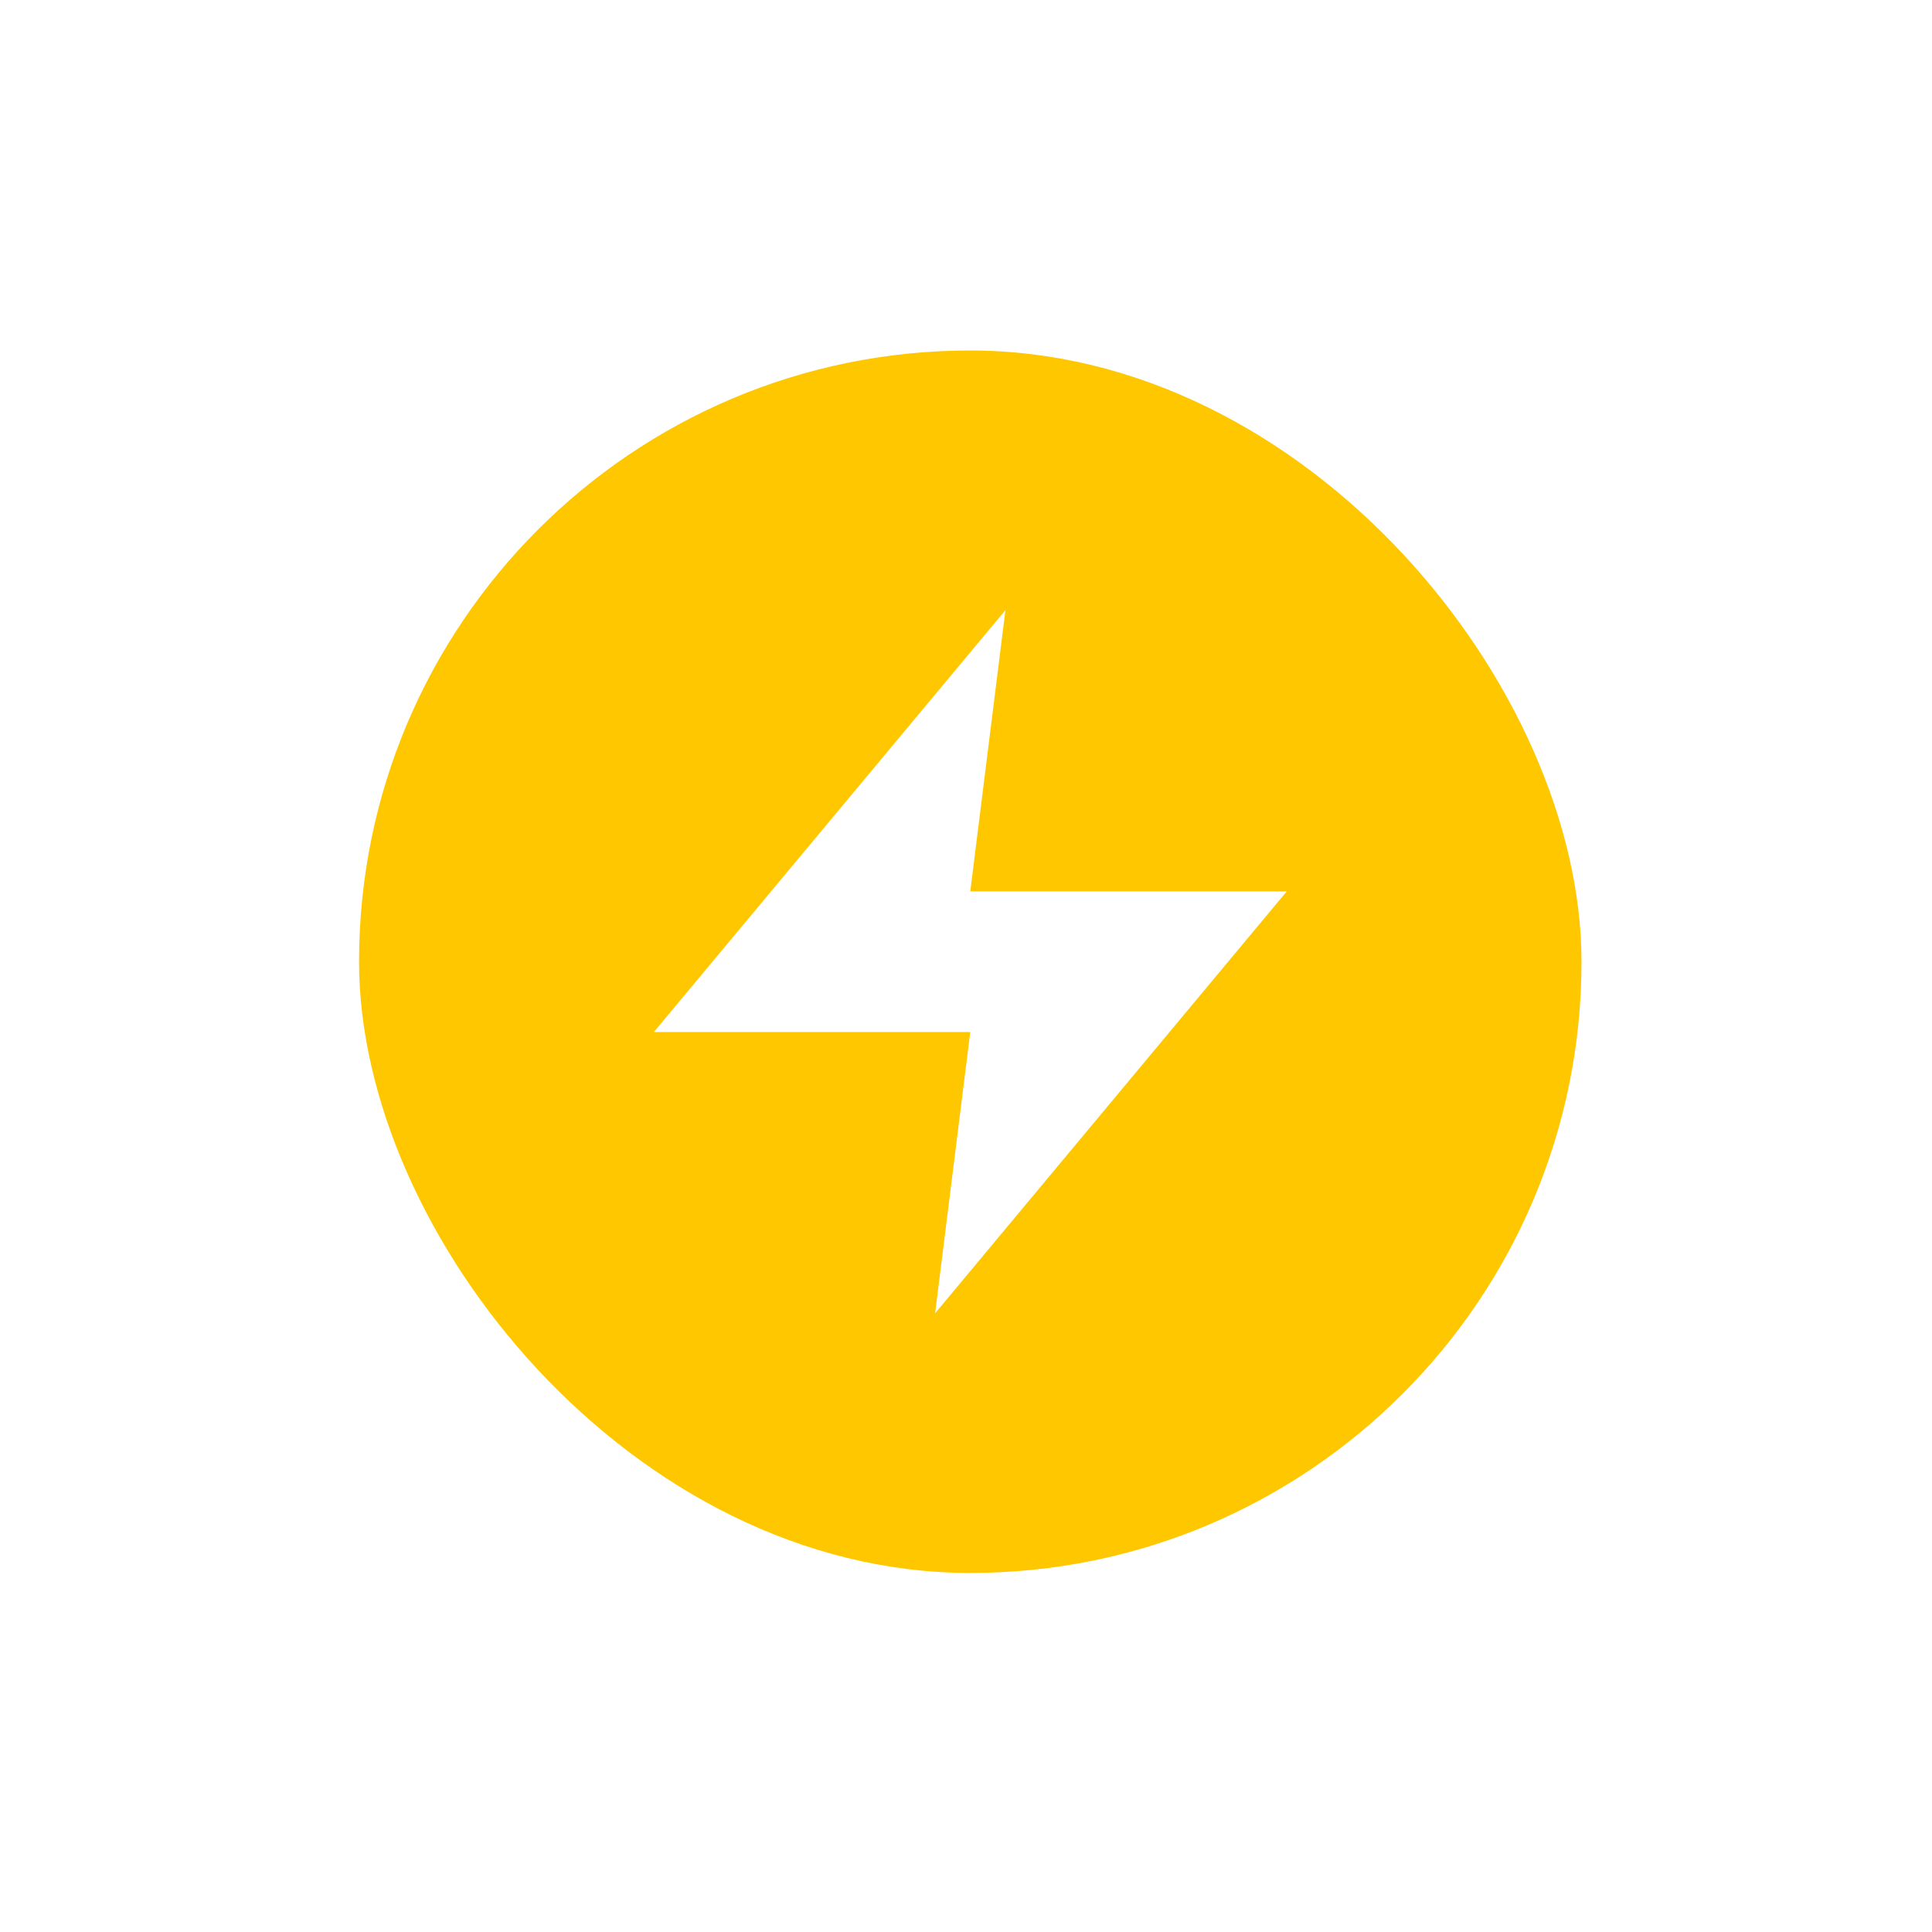 <svg width="155" height="155" viewBox="0 0 155 155" fill="none" xmlns="http://www.w3.org/2000/svg">
<rect width="155" height="155" fill="white"/>
<rect x="28.806" y="28.119" width="98.075" height="98.075" rx="49.038" fill="#FFC700"/>
<path d="M80.664 48.95L52.456 82.799H77.843L75.022 105.364L103.23 71.516H77.843L80.664 48.95Z" fill="white"/>
</svg>
